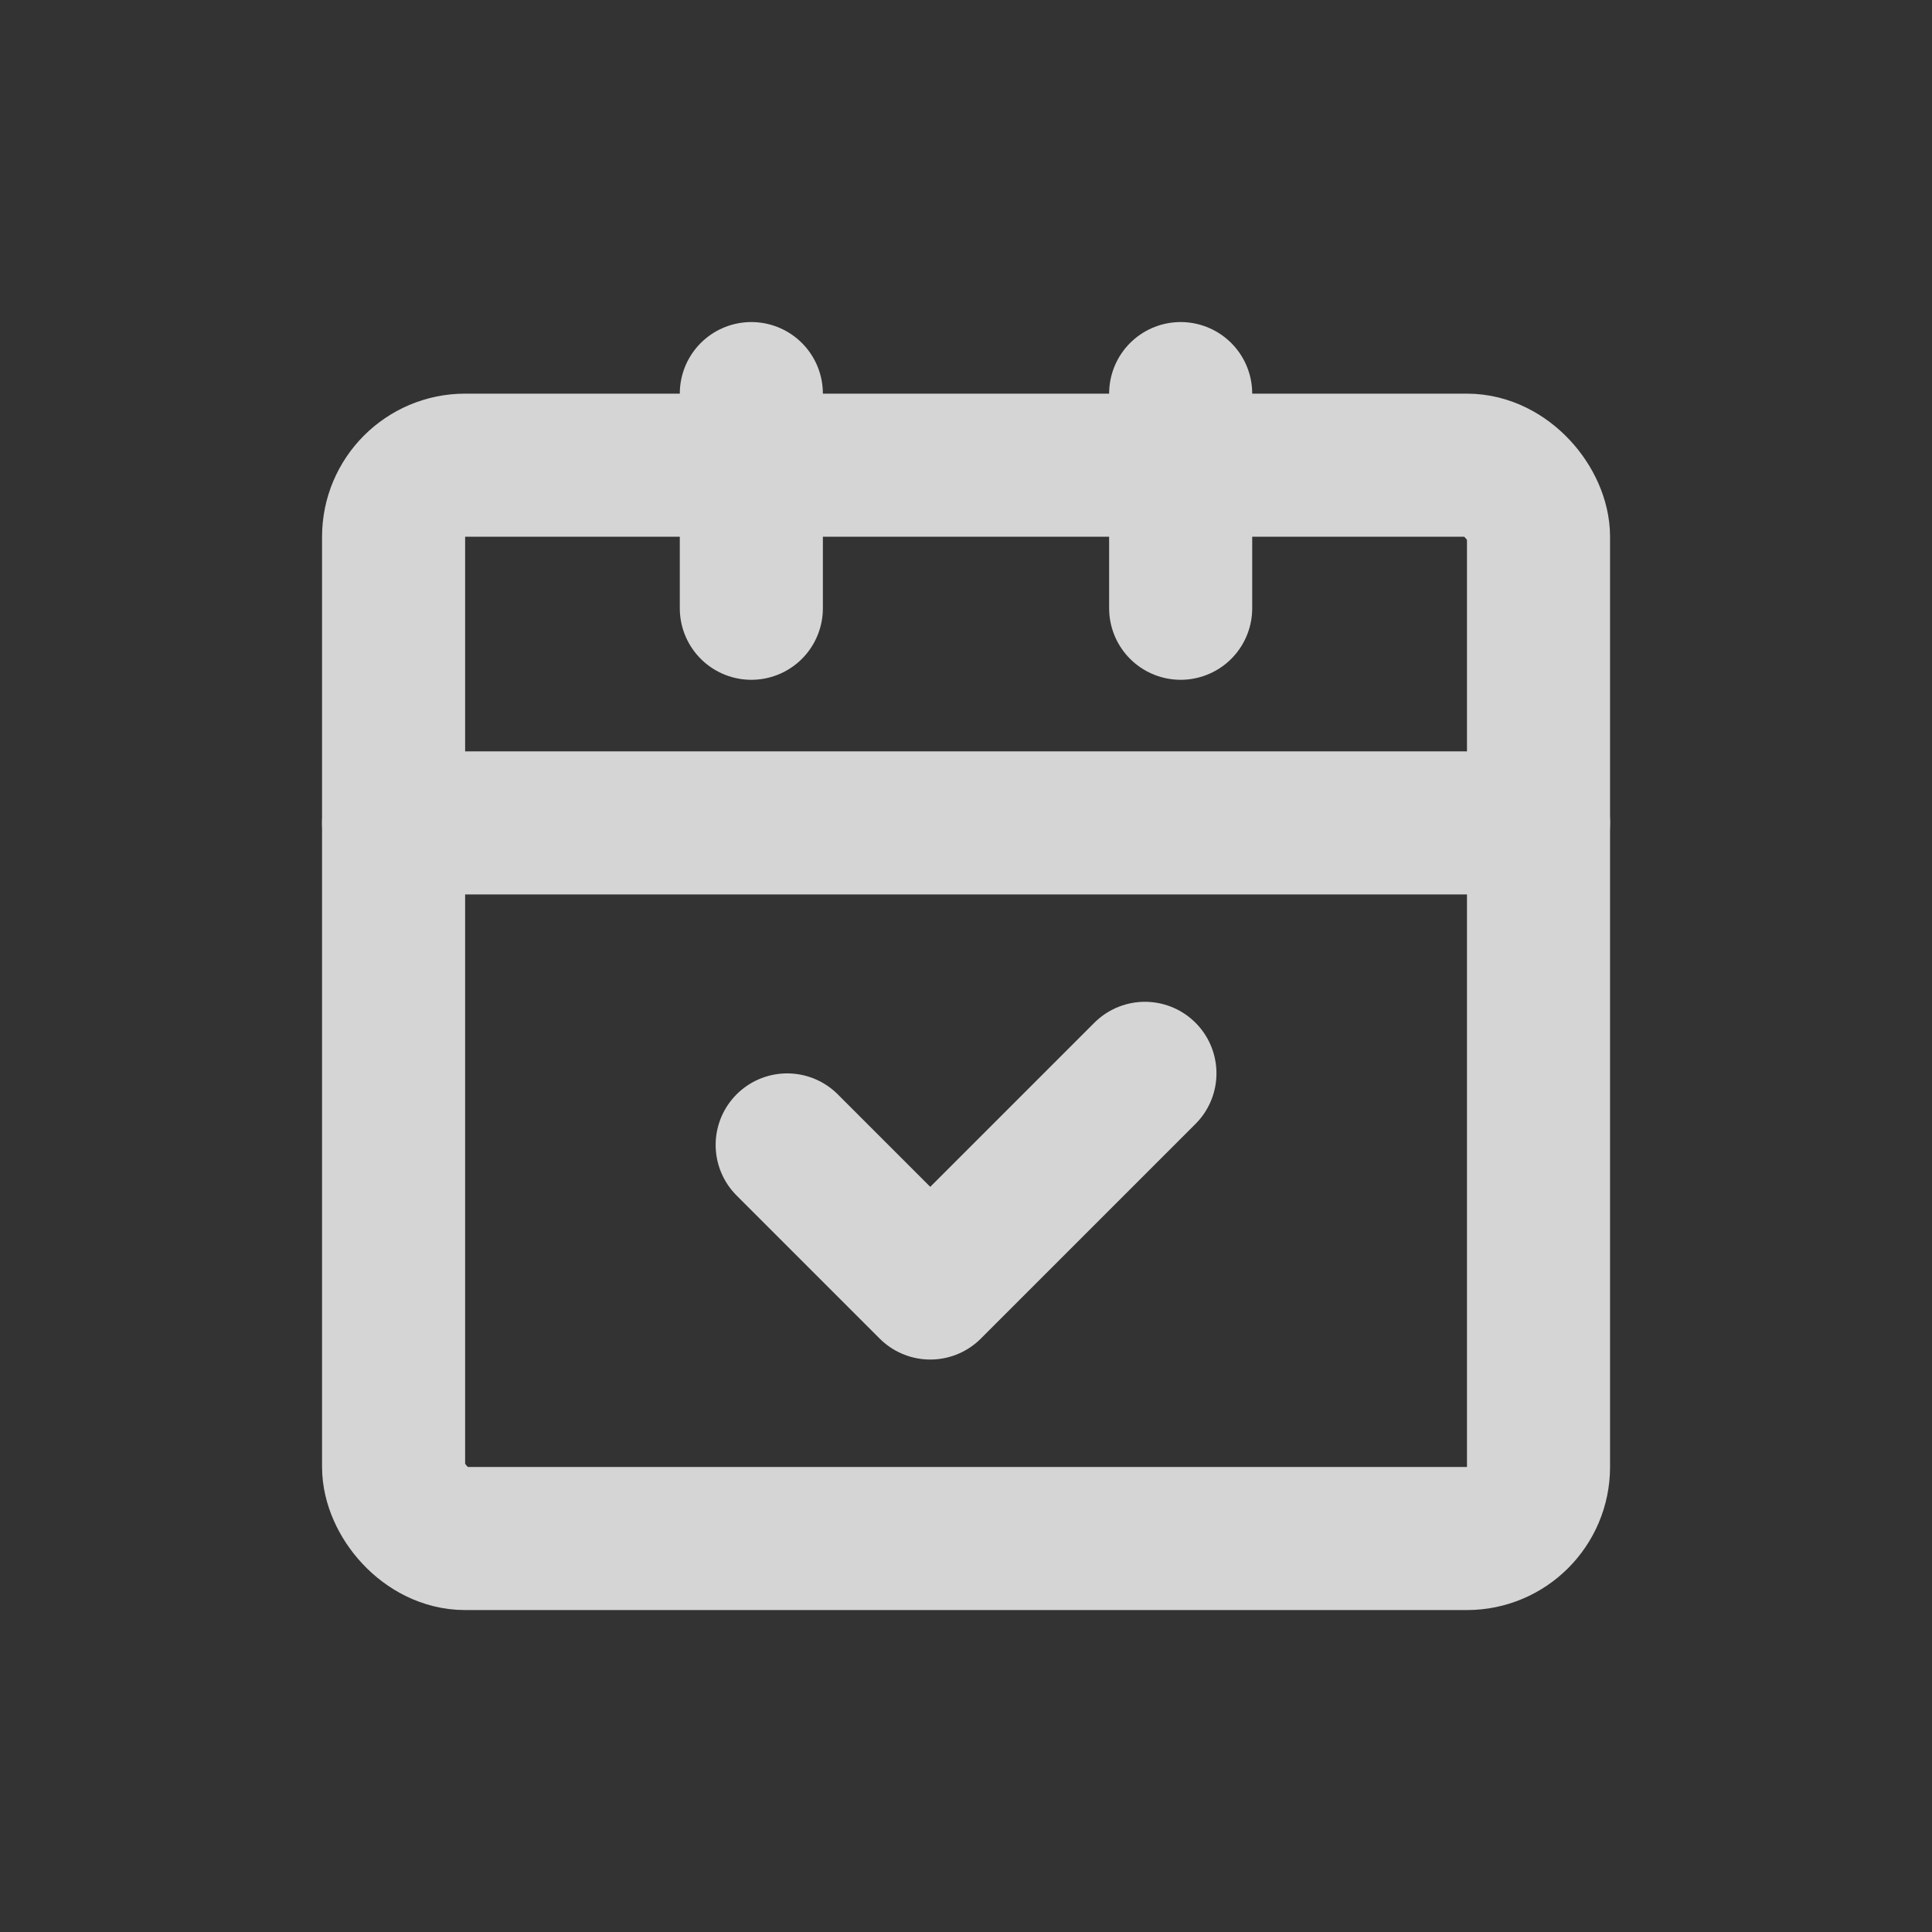<?xml version="1.0" encoding="UTF-8"?>
<svg width="18px" height="18px" viewBox="0 0 18 18" version="1.1" xmlns="http://www.w3.org/2000/svg" xmlns:xlink="http://www.w3.org/1999/xlink">
    <rect x="0" y="0" width="18" height="18" fill="#333333" stroke="none"/>
    <g id="工作台" stroke="none" stroke-width="1" fill="none" fill-rule="evenodd" opacity="0.796">
        <g id="工作办理-输入" transform="translate(-119, -199)">
            <g id="编组-5备份-27" transform="translate(96, 124)">
                <g id="01图标-/-01通用图标-/-01单色线性-/-动作-/-新增" transform="translate(24, 76)">
                    <rect id="背景" fill="#FFFFFF" opacity="0" x="0" y="0" width="16" height="16"></rect>
                    <g id="网格" opacity="0" transform="translate(0, 0)" stroke="#FFFFFF" stroke-linecap="square" stroke-width="0.5">
                        <g id="竖线" transform="translate(0.333, 0)">
                            <line x1="0.333" y1="0" x2="0.333" y2="16" id="直线"></line>
                            <line x1="1" y1="0" x2="1" y2="16" id="直线"></line>
                            <line x1="1.667" y1="0" x2="1.667" y2="16" id="直线备份"></line>
                            <line x1="2.333" y1="0" x2="2.333" y2="16" id="直线备份-2"></line>
                            <line x1="3" y1="0" x2="3" y2="16" id="直线备份-3"></line>
                            <line x1="3.667" y1="0" x2="3.667" y2="16" id="直线备份-4"></line>
                            <line x1="4.333" y1="0" x2="4.333" y2="16" id="直线备份-5"></line>
                            <line x1="5" y1="0" x2="5" y2="16" id="直线备份-6"></line>
                            <line x1="5.667" y1="0" x2="5.667" y2="16" id="直线备份-7"></line>
                            <line x1="6.333" y1="0" x2="6.333" y2="16" id="直线备份-8"></line>
                            <line x1="7" y1="0" x2="7" y2="16" id="直线备份-9"></line>
                            <line x1="7.667" y1="0" x2="7.667" y2="16" id="直线备份-10"></line>
                            <line x1="8.333" y1="0" x2="8.333" y2="16" id="直线备份-11"></line>
                            <line x1="9" y1="0" x2="9" y2="16" id="直线备份-12"></line>
                            <line x1="9.667" y1="0" x2="9.667" y2="16" id="直线备份-13"></line>
                            <line x1="10.333" y1="0" x2="10.333" y2="16" id="直线备份-14"></line>
                            <line x1="11" y1="0" x2="11" y2="16" id="直线备份-15"></line>
                            <line x1="11.667" y1="0" x2="11.667" y2="16" id="直线备份-16"></line>
                            <line x1="12.333" y1="0" x2="12.333" y2="16" id="直线备份-17"></line>
                            <line x1="13" y1="0" x2="13" y2="16" id="直线备份-18"></line>
                            <line x1="13.667" y1="0" x2="13.667" y2="16" id="直线备份-19"></line>
                            <line x1="14.333" y1="0" x2="14.333" y2="16" id="直线备份-20"></line>
                            <line x1="15" y1="0" x2="15" y2="16" id="直线备份-21"></line>
                        </g>
                        <g id="横线" transform="translate(8, 8) rotate(-270) translate(-8, -8) translate(0.333, 0)">
                            <line x1="0.333" y1="0" x2="0.333" y2="16" id="直线"></line>
                            <line x1="1" y1="0" x2="1" y2="16" id="直线"></line>
                            <line x1="1.667" y1="0" x2="1.667" y2="16" id="直线备份"></line>
                            <line x1="2.333" y1="0" x2="2.333" y2="16" id="直线备份-2"></line>
                            <line x1="3" y1="0" x2="3" y2="16" id="直线备份-3"></line>
                            <line x1="3.667" y1="0" x2="3.667" y2="16" id="直线备份-4"></line>
                            <line x1="4.333" y1="0" x2="4.333" y2="16" id="直线备份-5"></line>
                            <line x1="5" y1="0" x2="5" y2="16" id="直线备份-6"></line>
                            <line x1="5.667" y1="0" x2="5.667" y2="16" id="直线备份-7"></line>
                            <line x1="6.333" y1="0" x2="6.333" y2="16" id="直线备份-8"></line>
                            <line x1="7" y1="0" x2="7" y2="16" id="直线备份-9"></line>
                            <line x1="7.667" y1="0" x2="7.667" y2="16" id="直线备份-10"></line>
                            <line x1="8.333" y1="0" x2="8.333" y2="16" id="直线备份-11"></line>
                            <line x1="9" y1="0" x2="9" y2="16" id="直线备份-12"></line>
                            <line x1="9.667" y1="0" x2="9.667" y2="16" id="直线备份-13"></line>
                            <line x1="10.333" y1="0" x2="10.333" y2="16" id="直线备份-14"></line>
                            <line x1="11" y1="0" x2="11" y2="16" id="直线备份-15"></line>
                            <line x1="11.667" y1="0" x2="11.667" y2="16" id="直线备份-16"></line>
                            <line x1="12.333" y1="0" x2="12.333" y2="16" id="直线备份-17"></line>
                            <line x1="13" y1="0" x2="13" y2="16" id="直线备份-18"></line>
                            <line x1="13.667" y1="0" x2="13.667" y2="16" id="直线备份-19"></line>
                            <line x1="14.333" y1="0" x2="14.333" y2="16" id="直线备份-20"></line>
                            <line x1="15" y1="0" x2="15" y2="16" id="直线备份-21"></line>
                        </g>
                    </g>
                    <g id="Keyline" opacity="0" transform="translate(0.667, 1.333)" stroke="#FFFFFF" stroke-opacity="0.05" stroke-width="0.5">
                        <rect id="正方形-大" x="1.583" y="0.917" width="11.5" height="11.5" rx="0.667"></rect>
                        <rect id="正方形-小" x="3.583" y="2.917" width="7.5" height="7.5" rx="0.667"></rect>
                        <rect id="矩形-竖" x="2.25" y="0.25" width="10.167" height="12.833" rx="0.667"></rect>
                        <rect id="矩形-横" x="0.917" y="1.583" width="12.833" height="10.167" rx="0.667"></rect>
                        <circle id="圆形" cx="7.333" cy="6.667" r="6.417"></circle>
                        <path d="M7.333,0.499 L14.233,12.417 L0.434,12.417 L7.333,0.499 Z" id="三角形"></path>
                    </g>
                    <g id="icon" transform="translate(2.667, 2.667)" stroke="#FFFFFF" stroke-linecap="round" stroke-linejoin="round" stroke-width="1.333">
                        <rect id="矩形" x="0" y="0.667" width="10.667" height="10" rx="0.667"></rect>
                        <line x1="0" y1="4" x2="10.667" y2="4" id="路径-7"></line>
                        <polyline id="路径-8" points="3.667 7 5 8.333 7 6.333"></polyline>
                        <line x1="3.333" y1="2" x2="3.333" y2="0" id="路径-10"></line>
                        <line x1="7.333" y1="2" x2="7.333" y2="0" id="路径-10备份"></line>
                    </g>
                </g>
            </g>
        </g>
    </g>
</svg>